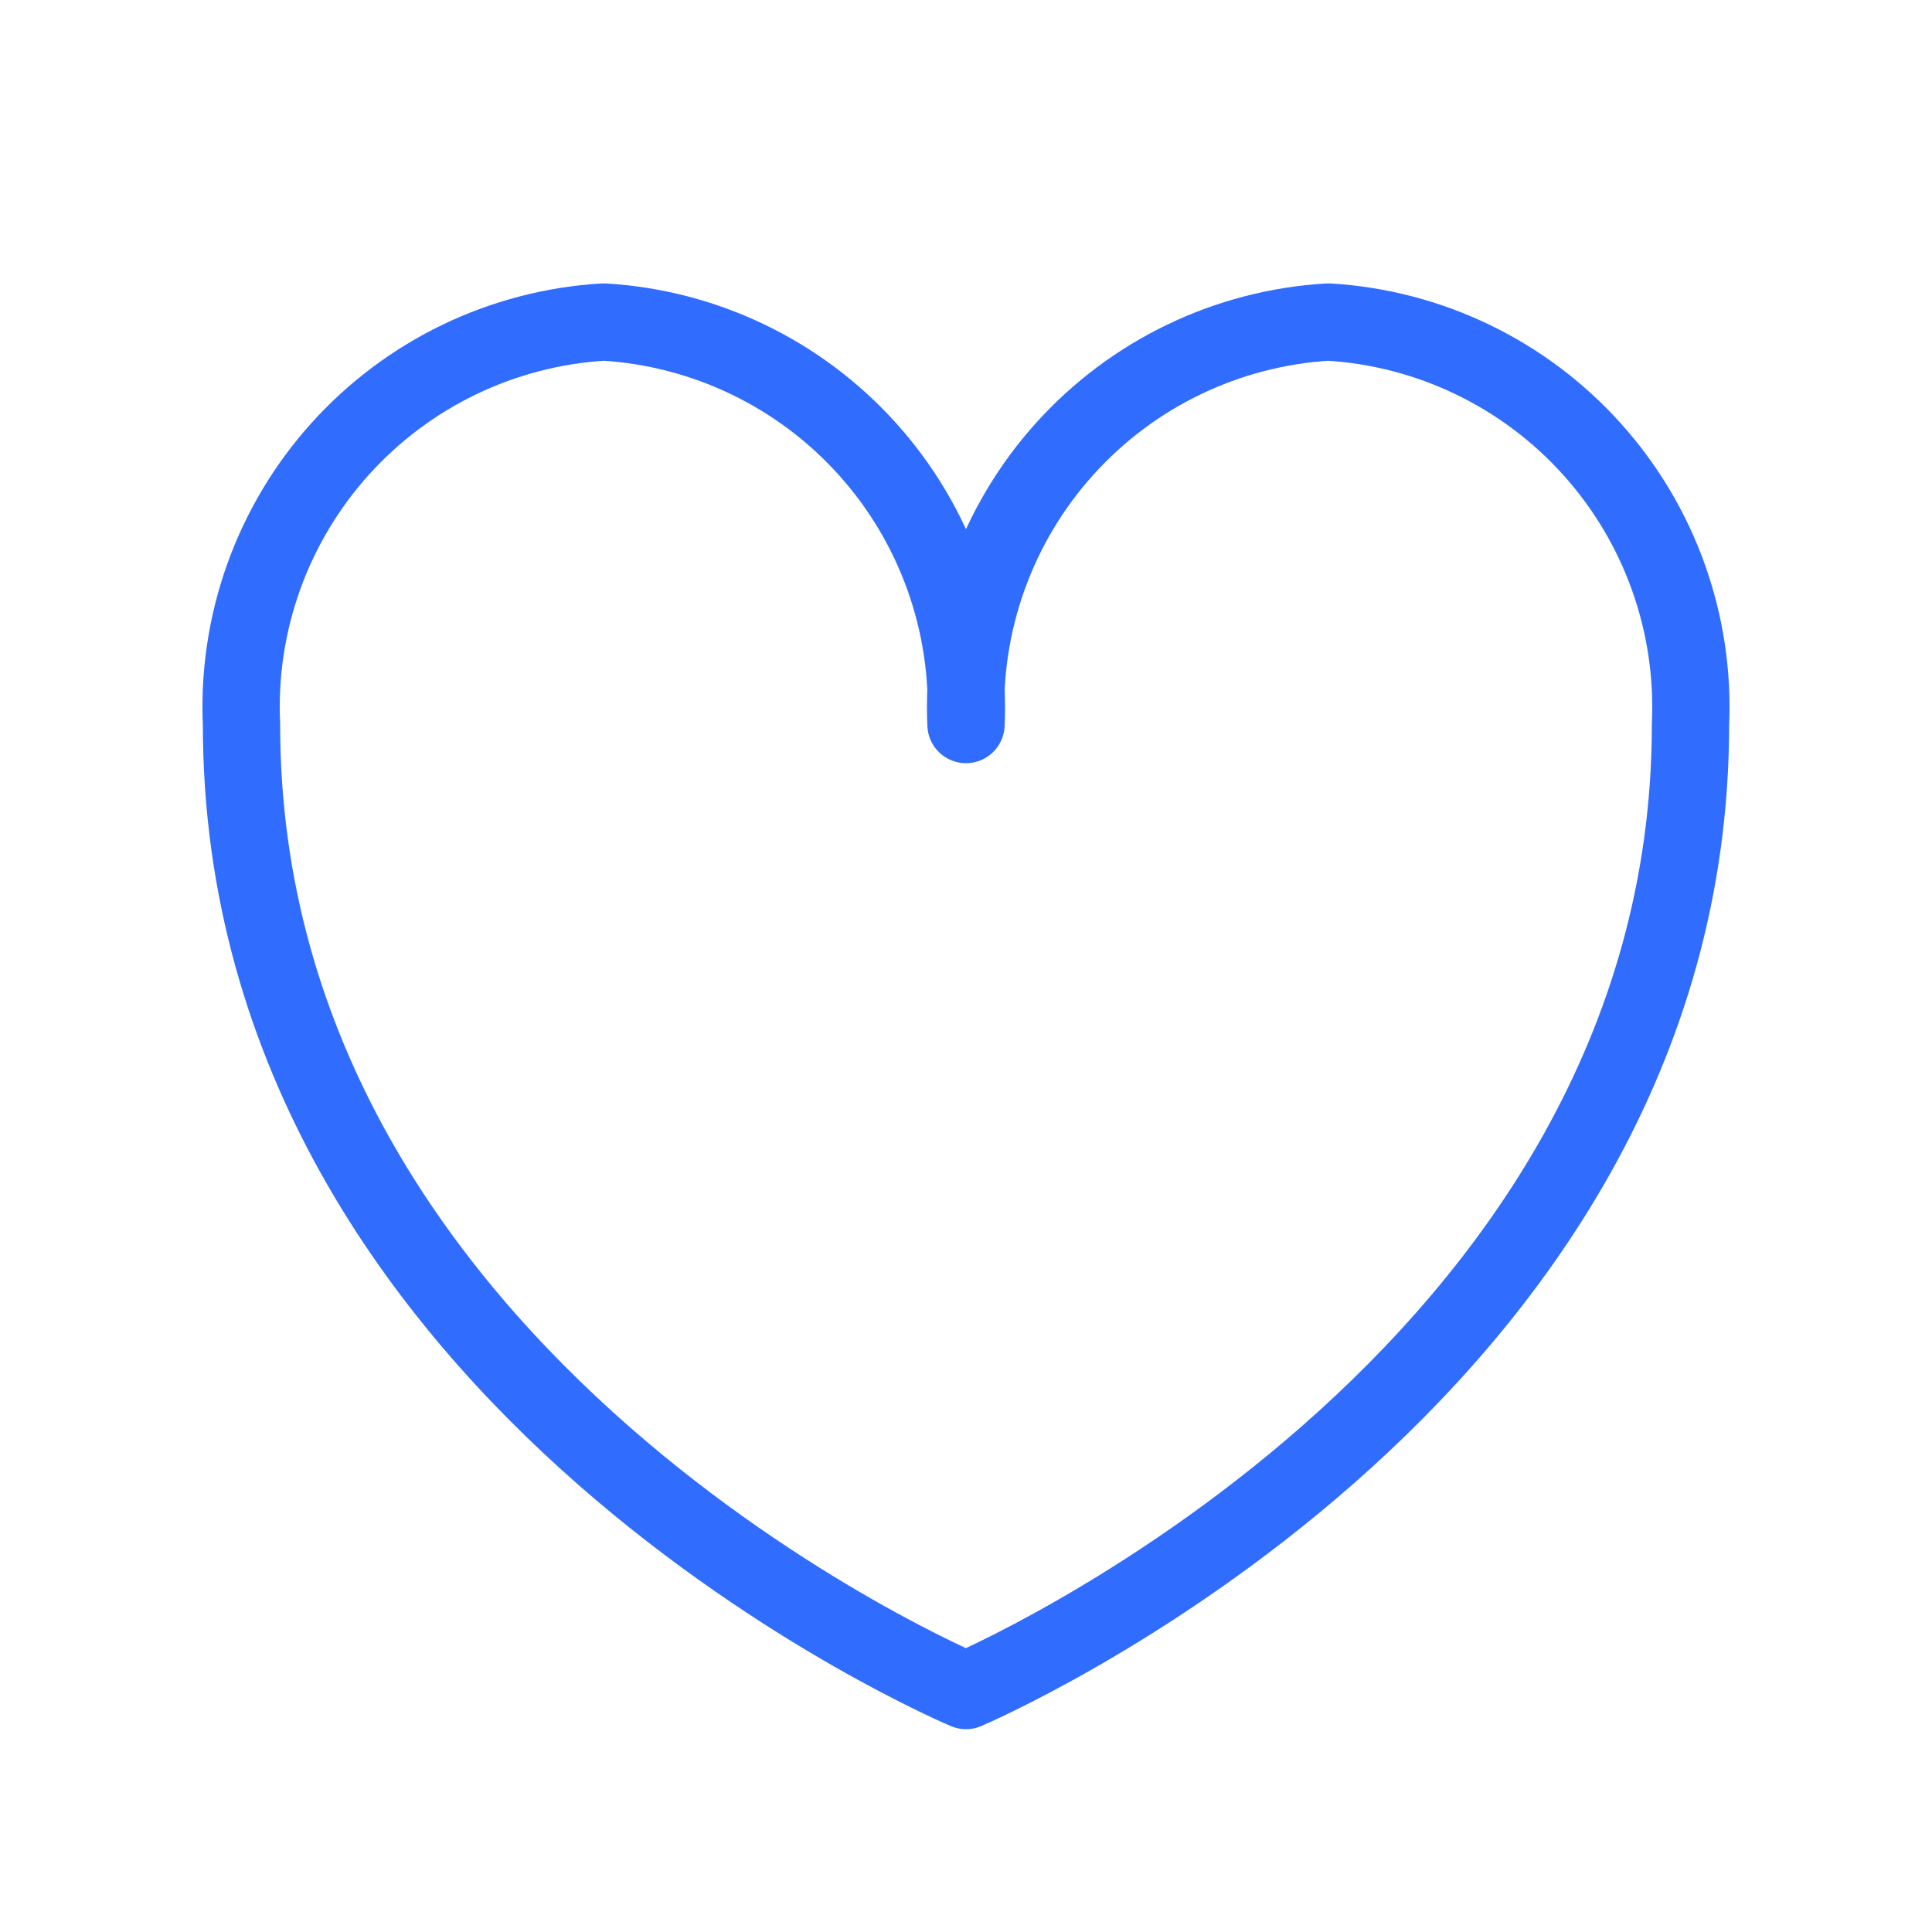 <svg width="50" height="50" viewBox="0 0 50 50" fill="none" xmlns="http://www.w3.org/2000/svg">
<path d="M43.75 18.751C43.75 35.792 25 43.751 25 43.751C25 43.751 6.25 35.876 6.25 18.751C6.13 16.131 7.047 13.569 8.801 11.62C10.555 9.67 13.007 8.49 15.625 8.334C18.243 8.49 20.694 9.67 22.448 11.62C24.203 13.569 25.119 16.131 25 18.751C24.88 16.131 25.797 13.569 27.551 11.62C29.305 9.67 31.757 8.49 34.375 8.334C36.993 8.49 39.444 9.67 41.198 11.62C42.953 13.569 43.869 16.131 43.75 18.751V18.751Z" stroke="#306CFE" stroke-width="2" stroke-linecap="round" stroke-linejoin="round"/>
</svg>
